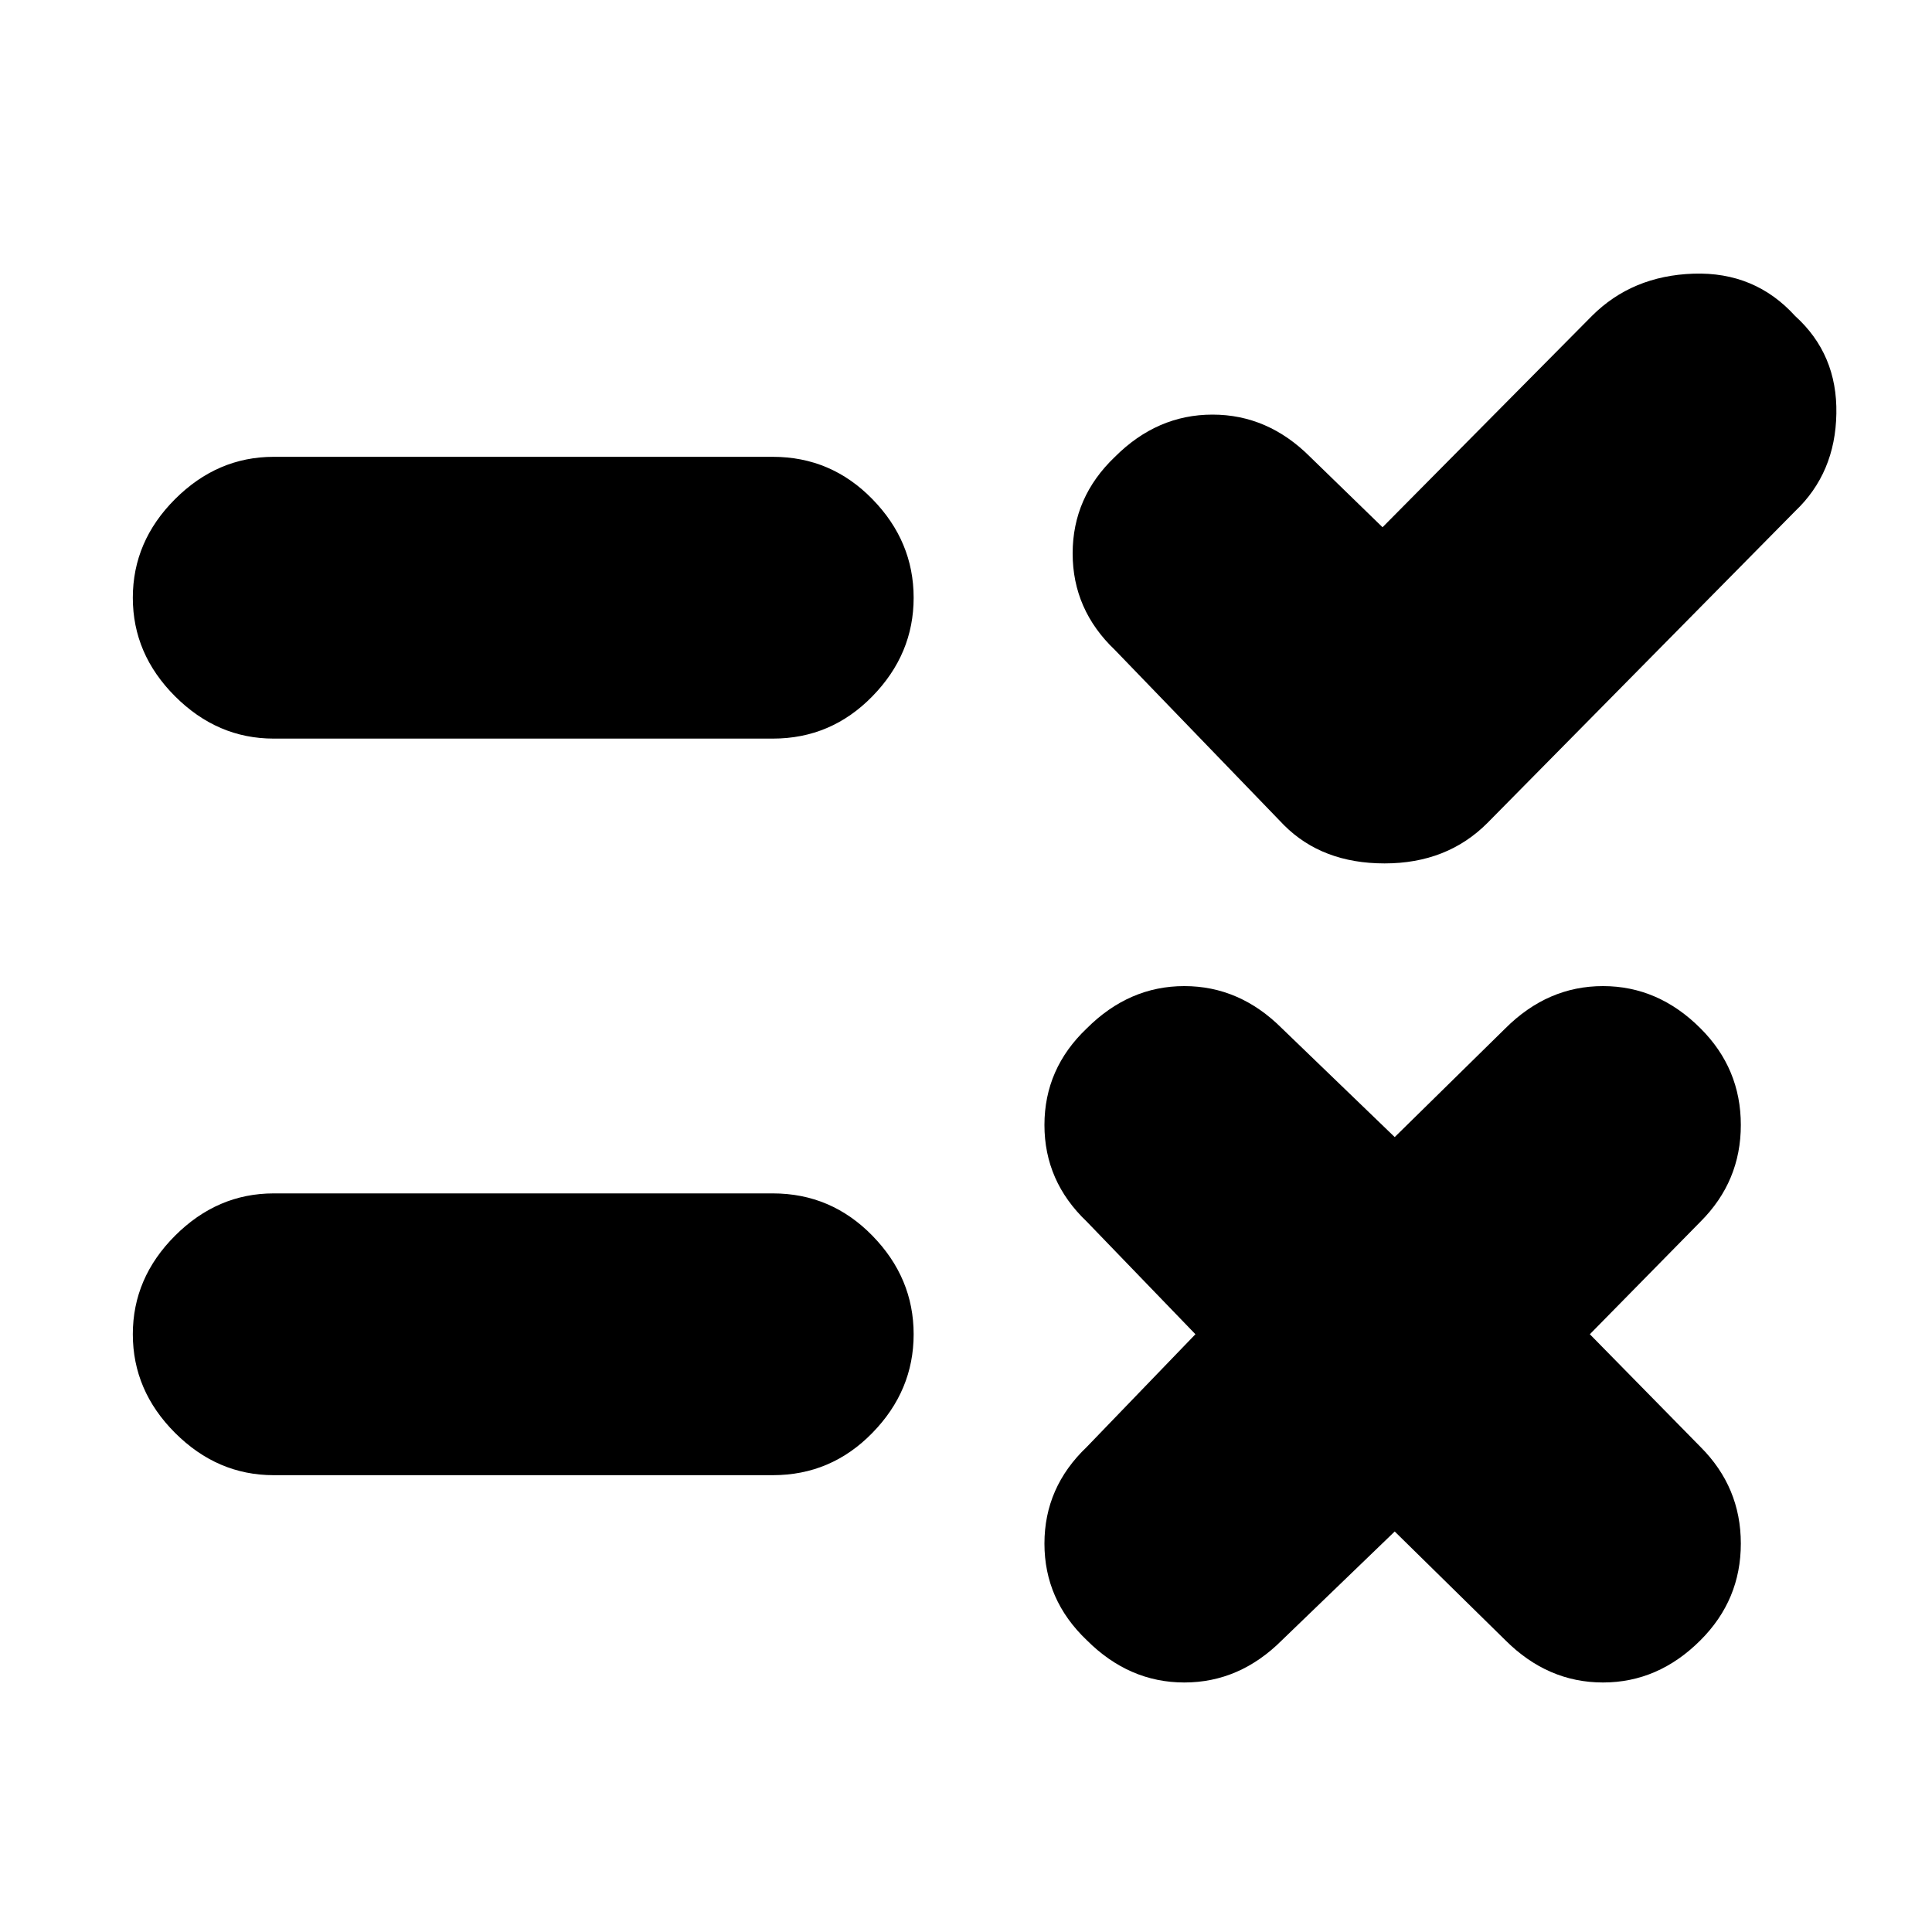 <svg xmlns="http://www.w3.org/2000/svg" height="20" width="20"><path d="m14.312 5.458 2.167-2.187q.417-.417 1.052-.438.636-.021 1.052.438.438.396.427 1.01-.01.615-.427 1.011l-3.187 3.229q-.417.417-1.063.417-.645 0-1.041-.396l-1.75-1.813q-.438-.417-.438-1t.438-1q.437-.437 1.01-.437t1.01.437ZM2.833 7.646q-.583 0-1.021-.438-.437-.437-.437-1.02 0-.584.437-1.021.438-.438 1.021-.438H8q.604 0 1.031.438.427.437.427 1.021 0 .583-.427 1.02-.427.438-1.031.438Zm11.605 8.208-1.167 1.125q-.438.438-1.011.438-.572 0-1.01-.438-.438-.417-.438-1t.438-1l1.125-1.167-1.125-1.166q-.438-.417-.438-1 0-.584.438-1 .438-.438 1.01-.438.573 0 1.011.438l1.167 1.125 1.145-1.125q.438-.438 1.011-.438t1.01.438q.417.416.417 1 0 .583-.417 1l-1.146 1.166 1.146 1.167q.417.417.417 1t-.417 1q-.437.438-1.01.438t-1.011-.438Zm-11.605-.583q-.583 0-1.021-.438-.437-.437-.437-1.021 0-.583.437-1.02.438-.438 1.021-.438H8q.604 0 1.031.438.427.437.427 1.02 0 .584-.427 1.021-.427.438-1.031.438Z"/></svg>